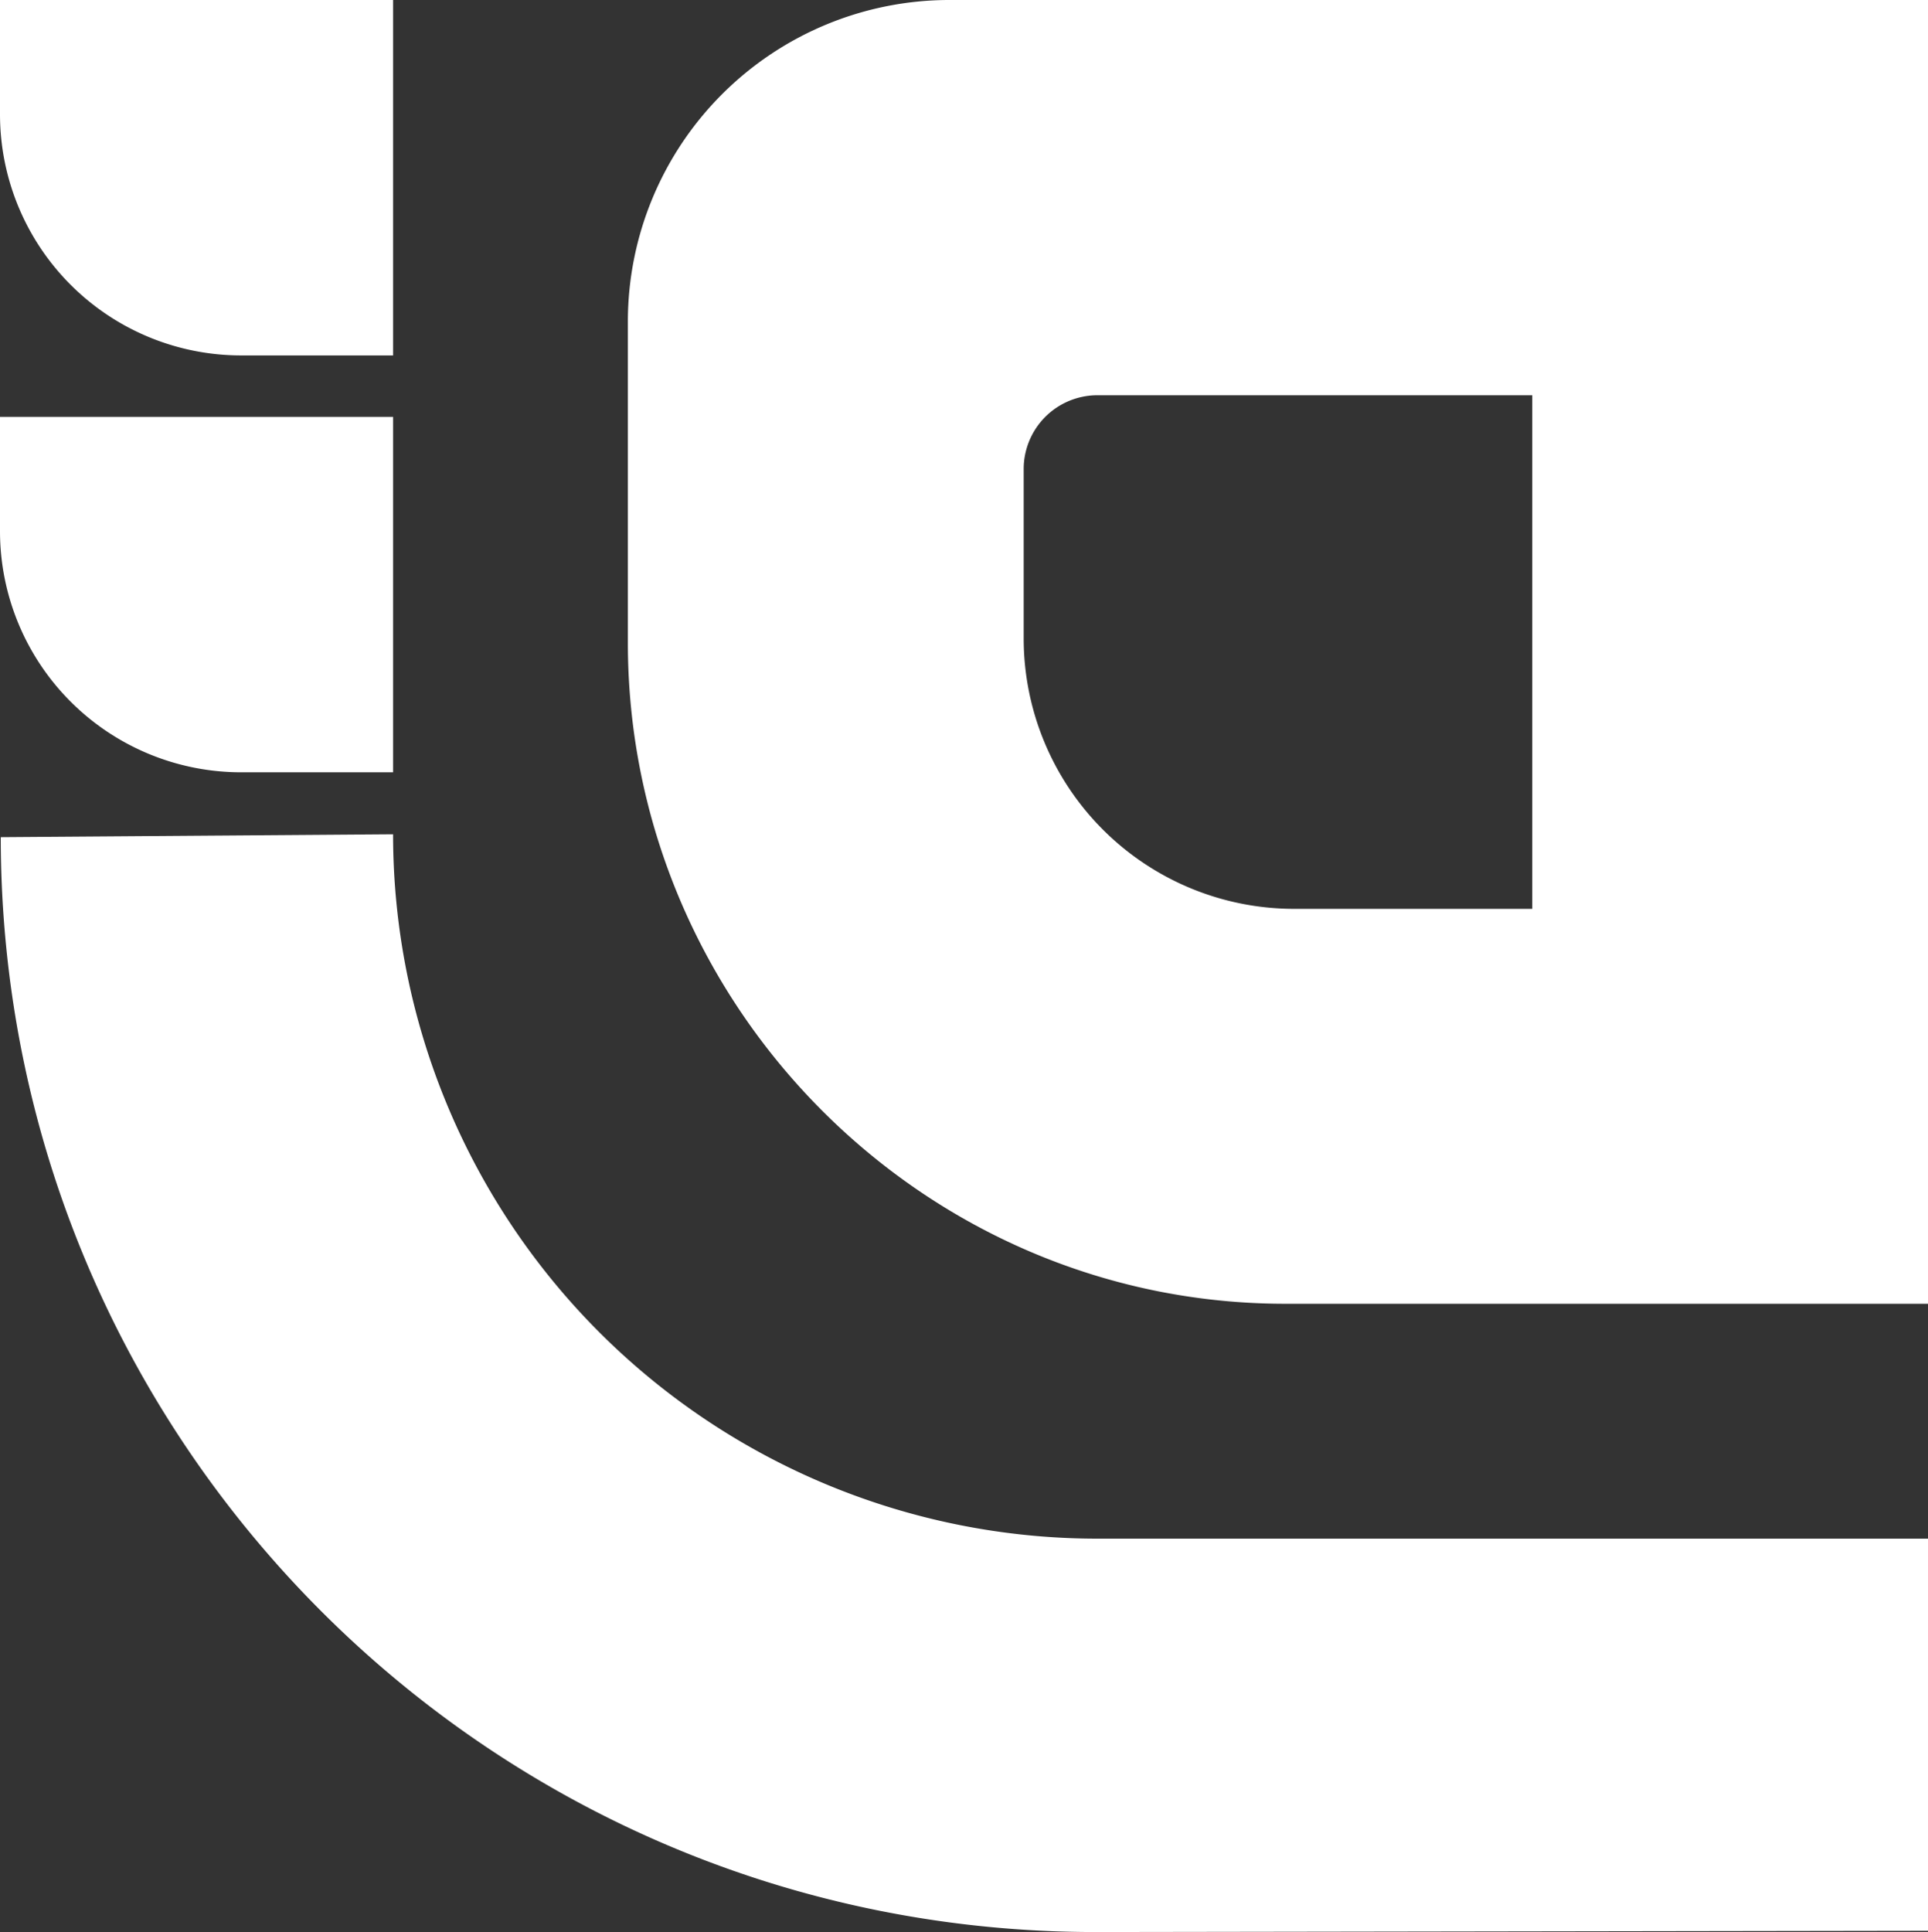 <svg xmlns="http://www.w3.org/2000/svg" viewBox="0 0 500 501.01"><rect x="0" y="0" width="500" height="501.01" fill="#333333" stroke="none"/><defs><style>.cls-1{fill:#fff;}</style></defs><g id="Layer_2" data-name="Layer 2"><g id="Layer_1-2" data-name="Layer 1"><path class="cls-1" d="M246.15,0a83.41,83.41,0,0,0-83.32,83.32v83.35c0,94,76.49,171.42,170.5,171.42H500V0ZM397.37,235.68H335.42a70.15,70.15,0,0,1-69.94-69.94V121.63a19.14,19.14,0,0,1,19.14-19.14H397.37Z"/><path class="cls-1" d="M101.94,216.34h0L.2,217.09h0c0,157,127.37,284.16,284.34,283.92L500,500.68V399H284.61A182.67,182.67,0,0,1,101.94,216.34Z"/><path class="cls-1" d="M62.54,200.27h39.4V108.1H0v29.64A62.54,62.54,0,0,0,62.54,200.27Z"/><path class="cls-1" d="M62.54,92.17h39.4V0H0V29.63A62.54,62.54,0,0,0,62.54,92.17Z"/></g></g></svg>